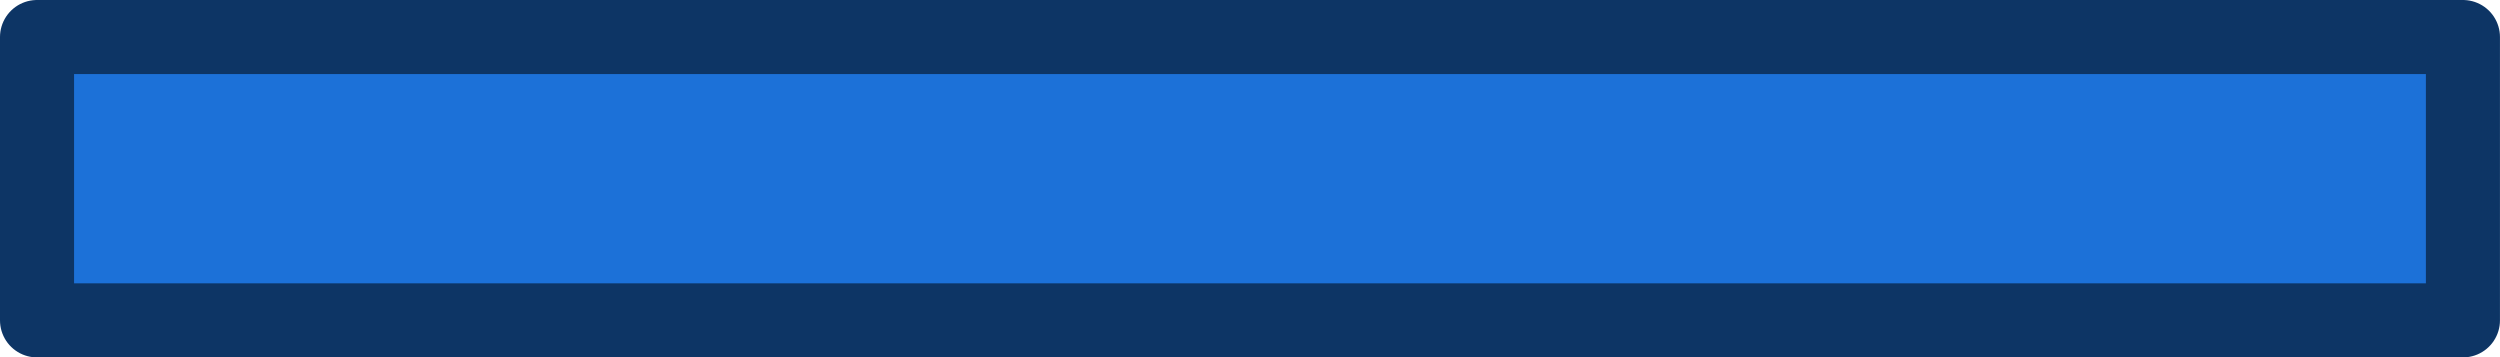 <?xml version="1.0" encoding="UTF-8" standalone="no"?>
<svg height="9.564mm" viewBox="0 0 66.9 9.564" width="66.9mm" version="1.1" id="svg1" sodipodi:docname="porta_potty_back_wall.svg" inkscape:version="1.3.1 (91b66b0783, 2023-11-16, custom)" xmlns:inkscape="http://www.inkscape.org/namespaces/inkscape" xmlns:sodipodi="http://sodipodi.sourceforge.net/DTD/sodipodi-0.dtd" xmlns="http://www.w3.org/2000/svg" xmlns:svg="http://www.w3.org/2000/svg">
  <sodipodi:namedview id="namedview1" pagecolor="#ffffff" bordercolor="#000000" borderopacity="0.25" inkscape:showpageshadow="2" inkscape:pageopacity="0.0" inkscape:pagecheckerboard="0" inkscape:deskcolor="#d1d1d1" inkscape:document-units="mm" inkscape:zoom="2.7888889" inkscape:cx="135" inkscape:cy="19.183267" inkscape:window-width="1440" inkscape:window-height="840" inkscape:window-x="0" inkscape:window-y="0" inkscape:window-maximized="1" inkscape:current-layer="svg1" />
  <defs id="defs1" />
  <path d="M 0.991,8.573 V 0.991 H 65.908 V 8.573 Z" fill="#1c71d8" stroke="#0d3565" stroke-linejoin="round" stroke-miterlimit="10" stroke-width="1.451" id="path1" style="stroke-width:1.982;stroke-dasharray:none" />
</svg>
